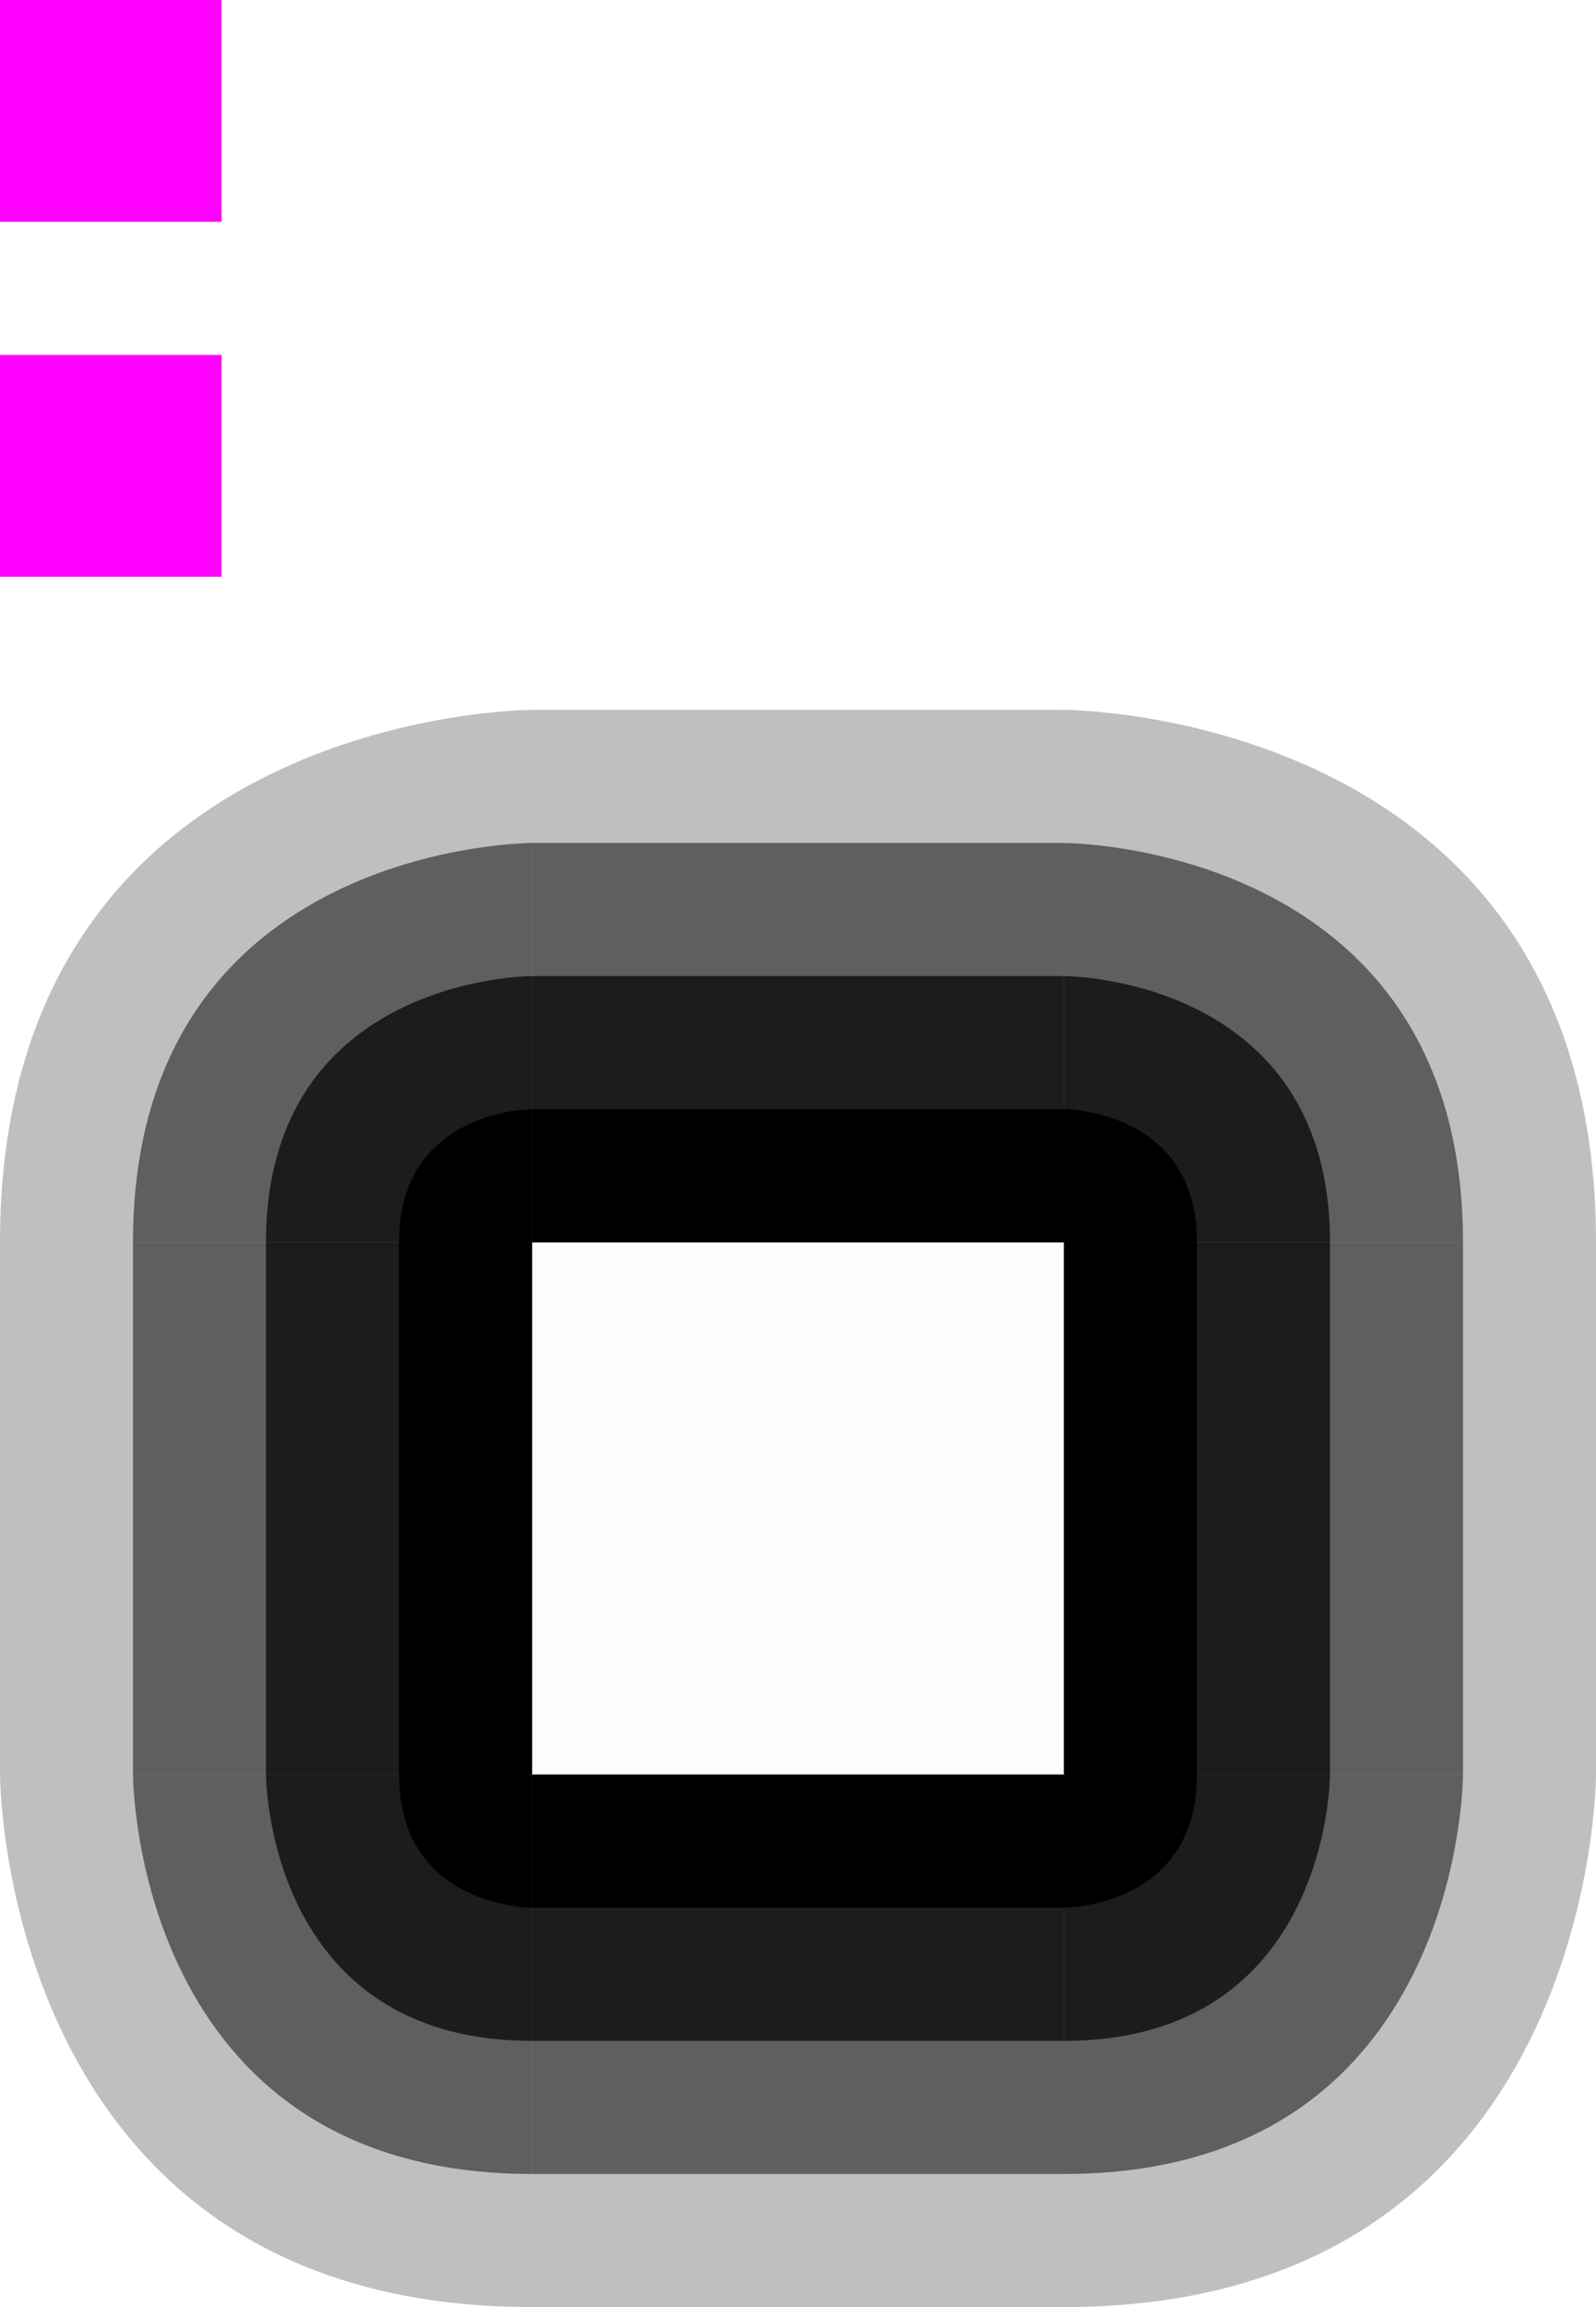 <?xml version="1.0" encoding="UTF-8"?>
<svg width="36" height="52" version="1" xmlns="http://www.w3.org/2000/svg">
 <defs id="materia">
  <style id="current-color-scheme" type="text/css">.ColorScheme-Background {color:#181818; } .ColorScheme-ButtonBackground { color:#343434; } .ColorScheme-Highlight { color:#4285f4; } .ColorScheme-Text { color:#dfdfdf; } .ColorScheme-ViewBackground { color:#242424; } .ColorScheme-NegativeText { color:#f44336; } .ColorScheme-PositiveText { color:#4caf50; } .ColorScheme-NeutralText { color:#ff9800; }</style>
 </defs>
 <rect id="hint-glow-radius" width="5" height="5" fill="#f0f"/>
 <rect id="hint-stretch-borders" y="8" width="5" height="5" fill="#f0f"/>
 <rect id="center" x="12" y="27" width="12" height="12" opacity=".001"/>
 <rect x="12" y="28" width="12" height="12" opacity=".01"/>
 <g id="topleft" transform="translate(-36,1)" fill="currentColor">
  <path class="ColorScheme-Highlight" d="m36 27c0-12 12-12 12-12v12z" opacity=".25"/>
  <path class="ColorScheme-Highlight" d="m39 27c0-9 9-9 9-9v9z" opacity=".5"/>
  <path class="ColorScheme-Highlight" d="m42 27c0-6 6-6 6-6v6z" opacity=".7"/>
  <path class="ColorScheme-Highlight" d="m45 27c0-3 3-3 3-3v3z"/>
 </g>
 <g id="left" transform="translate(-36,1)" fill="currentColor">
  <rect class="ColorScheme-Highlight" transform="matrix(0,1,1,0,0,0)" x="27" y="36" width="12" height="12" opacity=".25"/>
  <rect class="ColorScheme-Highlight" transform="matrix(0,1,1,0,0,0)" x="27" y="39" width="12" height="9" opacity=".5"/>
  <rect class="ColorScheme-Highlight" transform="matrix(0,1,1,0,0,0)" x="27" y="42" width="12" height="6" opacity=".7"/>
  <rect class="ColorScheme-Highlight" transform="matrix(0,1,1,0,0,0)" x="27" y="45" width="12" height="3"/>
 </g>
 <g id="bottomleft" transform="translate(-36,1)" fill="currentColor">
  <path class="ColorScheme-Highlight" d="m48 51c-12 0-12-12-12-12h12z" opacity=".25"/>
  <path class="ColorScheme-Highlight" d="m48 48c-9 0-9-9-9-9h9z" opacity=".5"/>
  <path class="ColorScheme-Highlight" d="m48 45c-6 0-6-6-6-6h6z" opacity=".7"/>
  <path class="ColorScheme-Highlight" d="m45 39c0 3 3 3 3 3v-3z"/>
 </g>
 <g id="topright" transform="translate(-36,1)" fill="currentColor">
  <path class="ColorScheme-Highlight" d="m72 27c0-12-12-12-12-12v12z" opacity=".25"/>
  <path class="ColorScheme-Highlight" d="m69 27c0-9-9-9-9-9v9z" opacity=".5"/>
  <path class="ColorScheme-Highlight" d="m66 27c0-6-6-6-6-6v6z" opacity=".7"/>
  <path class="ColorScheme-Highlight" d="m63 27c0-3-3-3-3-3v3z"/>
 </g>
 <g id="bottomright" transform="translate(-36,1)" fill="currentColor">
  <path class="ColorScheme-Highlight" d="m60 51c12 0 12-12 12-12h-12z" opacity=".25"/>
  <path class="ColorScheme-Highlight" d="m60 48c9 0 9-9 9-9h-9z" opacity=".5"/>
  <path class="ColorScheme-Highlight" d="m60 45c6 0 6-6 6-6h-6z" opacity=".7"/>
  <path class="ColorScheme-Highlight" d="m63 39c0 3-3 3-3 3v-3z"/>
 </g>
 <g id="right" transform="translate(-36,1)" fill="currentColor">
  <rect class="ColorScheme-Highlight" transform="rotate(90)" x="27" y="-72" width="12" height="12" opacity=".25"/>
  <rect class="ColorScheme-Highlight" transform="rotate(90)" x="27" y="-69" width="12" height="9" opacity=".5"/>
  <rect class="ColorScheme-Highlight" transform="rotate(90)" x="27" y="-66" width="12" height="6" opacity=".7"/>
  <rect class="ColorScheme-Highlight" transform="matrix(0,1,1,0,0,0)" x="27" y="60" width="12" height="3"/>
 </g>
 <g id="top" transform="translate(-36,1)" fill="currentColor">
  <rect class="ColorScheme-Highlight" x="48" y="15" width="12" height="12" opacity=".25"/>
  <rect class="ColorScheme-Highlight" x="48" y="18" width="12" height="9" opacity=".5"/>
  <rect class="ColorScheme-Highlight" x="48" y="21" width="12" height="6" opacity=".7"/>
  <rect class="ColorScheme-Highlight" transform="scale(-1,1)" x="-60" y="24" width="12" height="3"/>
 </g>
 <g id="bottom" transform="translate(-36,1)" fill="currentColor">
  <rect class="ColorScheme-Highlight" transform="scale(1,-1)" x="48" y="-51" width="12" height="12" opacity=".25"/>
  <rect class="ColorScheme-Highlight" transform="scale(1,-1)" x="48" y="-48" width="12" height="9" opacity=".5"/>
  <rect class="ColorScheme-Highlight" transform="scale(1,-1)" x="48" y="-45" width="12" height="6" opacity=".7"/>
  <rect class="ColorScheme-Highlight" transform="scale(-1,1)" x="-60" y="39" width="12" height="3"/>
 </g>
</svg>
